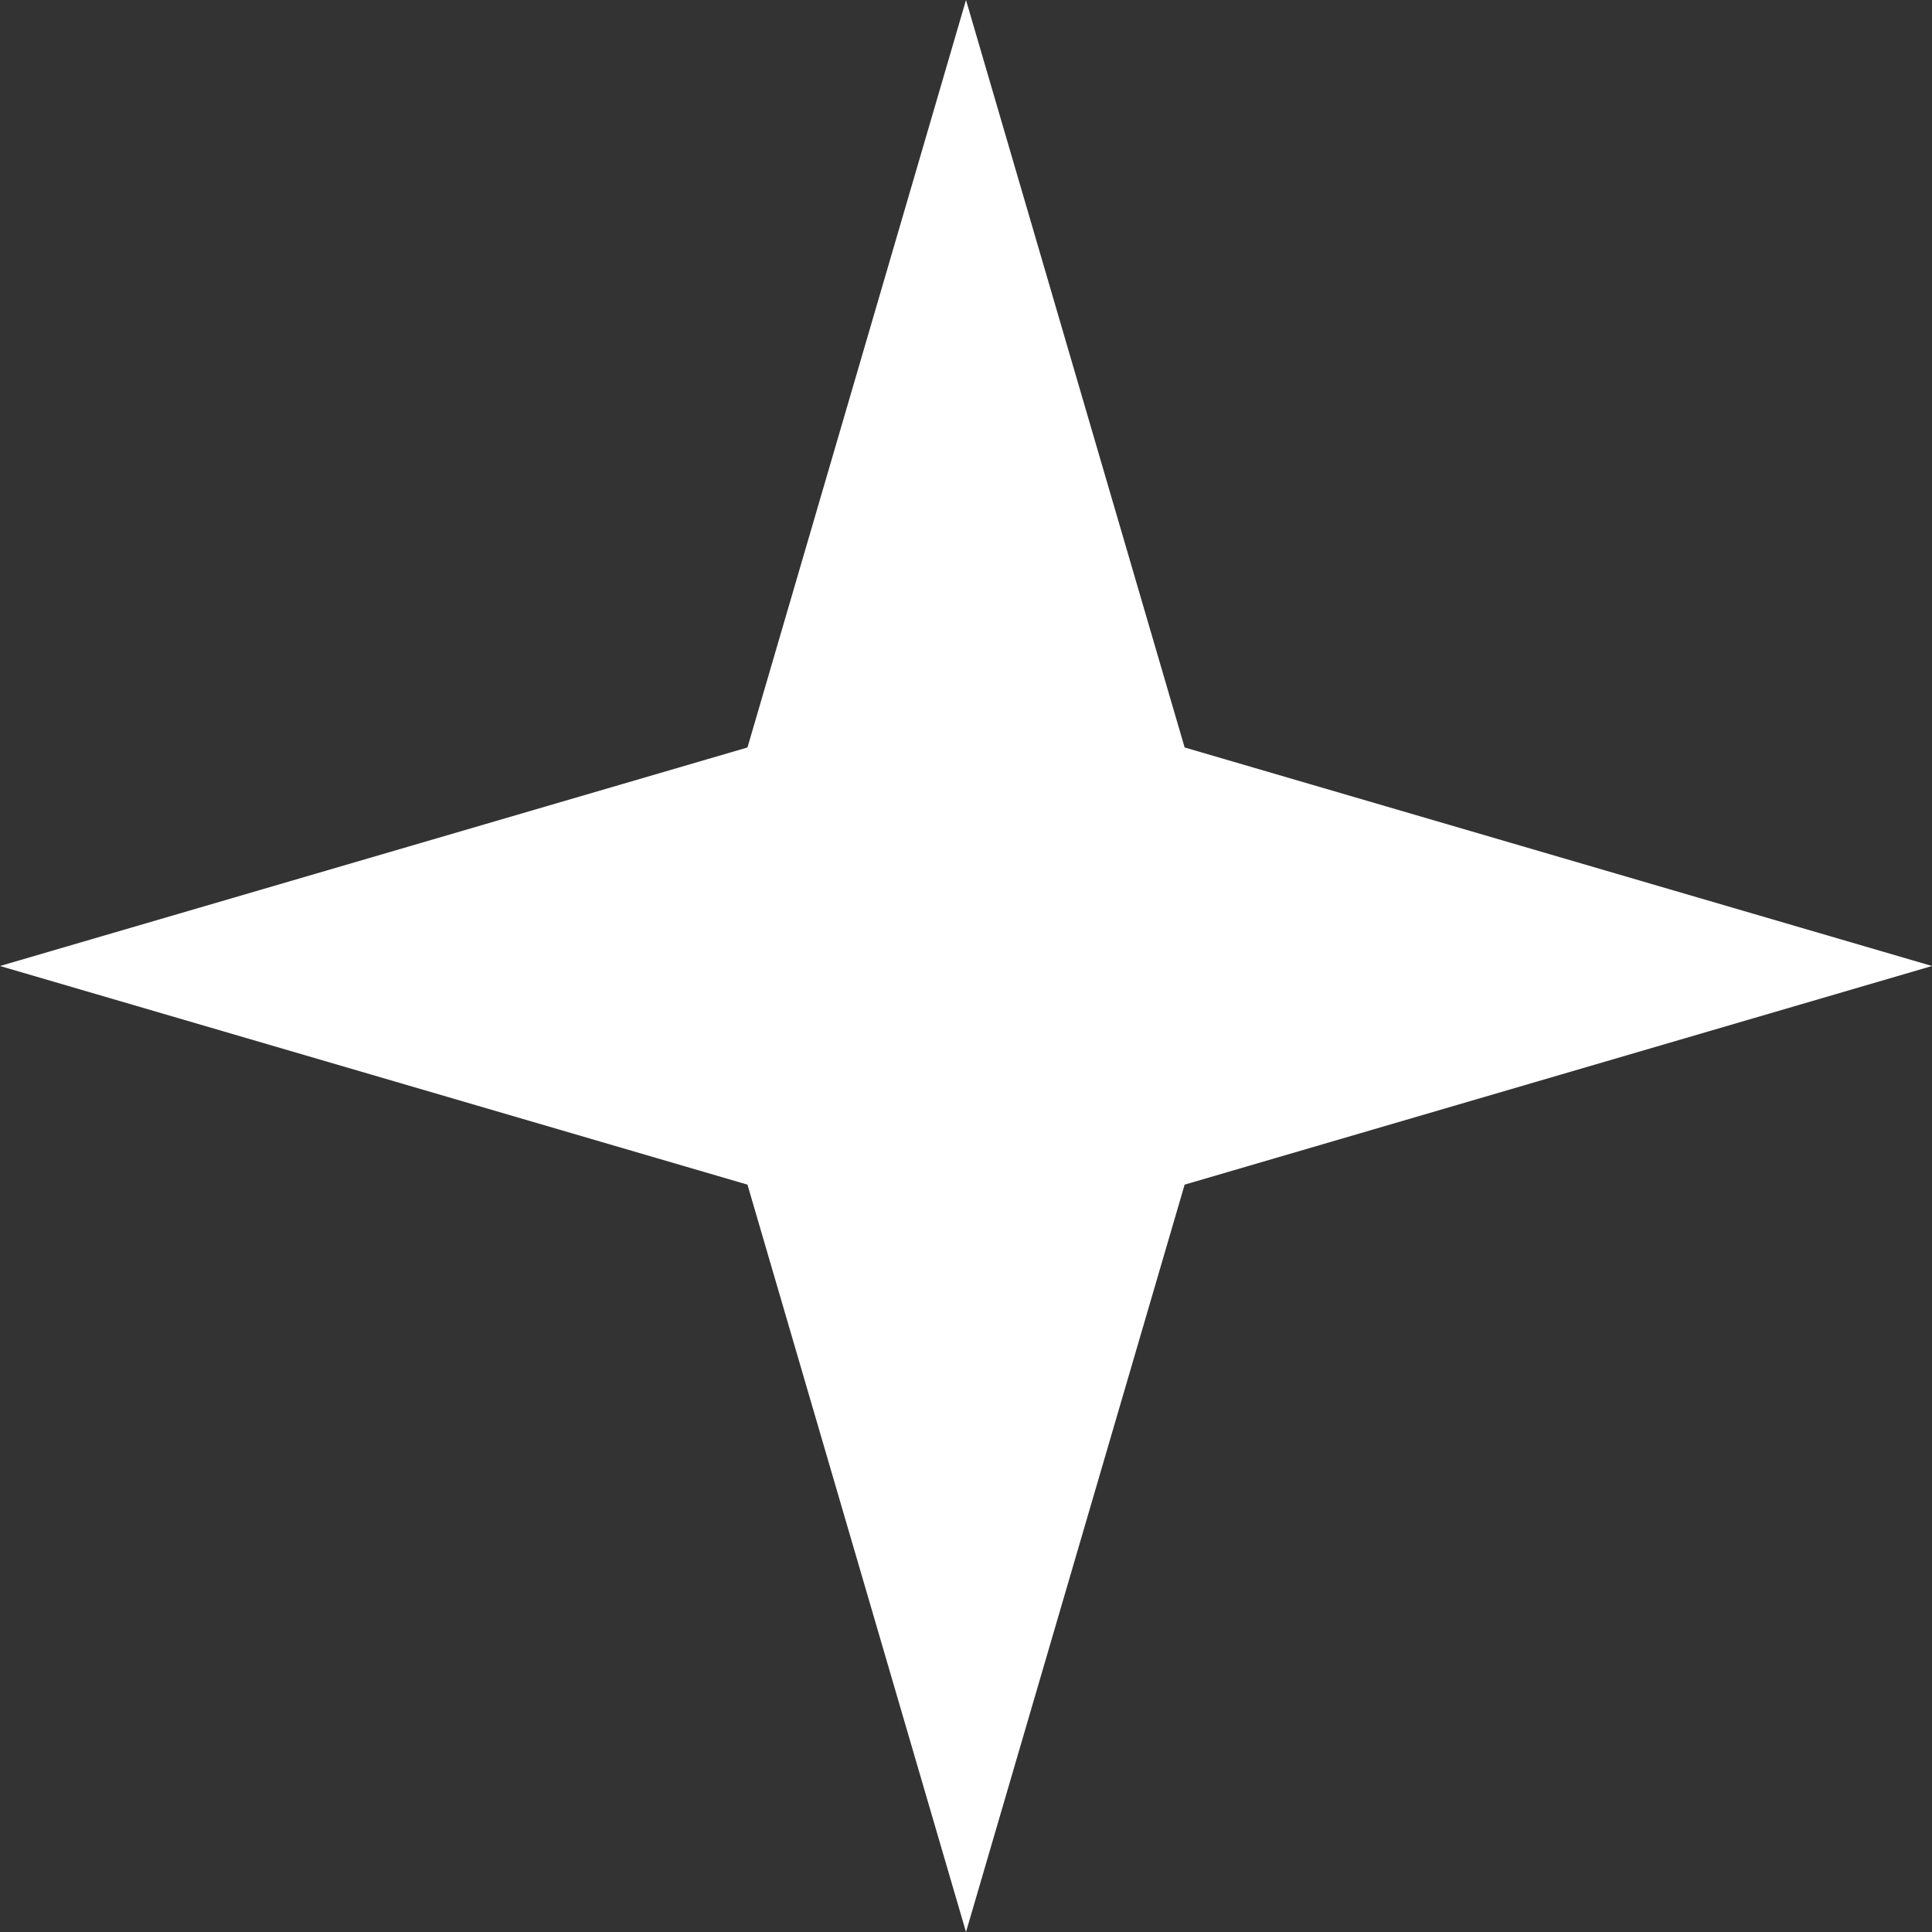 <svg width="18" height="18" viewBox="0 0 18 18" fill="none" xmlns="http://www.w3.org/2000/svg">
<rect x="0" y="0" width="18" height="18" fill="#333333" stroke="none"/>
<path d="M9 0L11.037 6.964L18 9L11.037 11.037L9 18L6.964 11.037L0 9L6.964 6.964L9 0Z" fill="white"/>
</svg>
